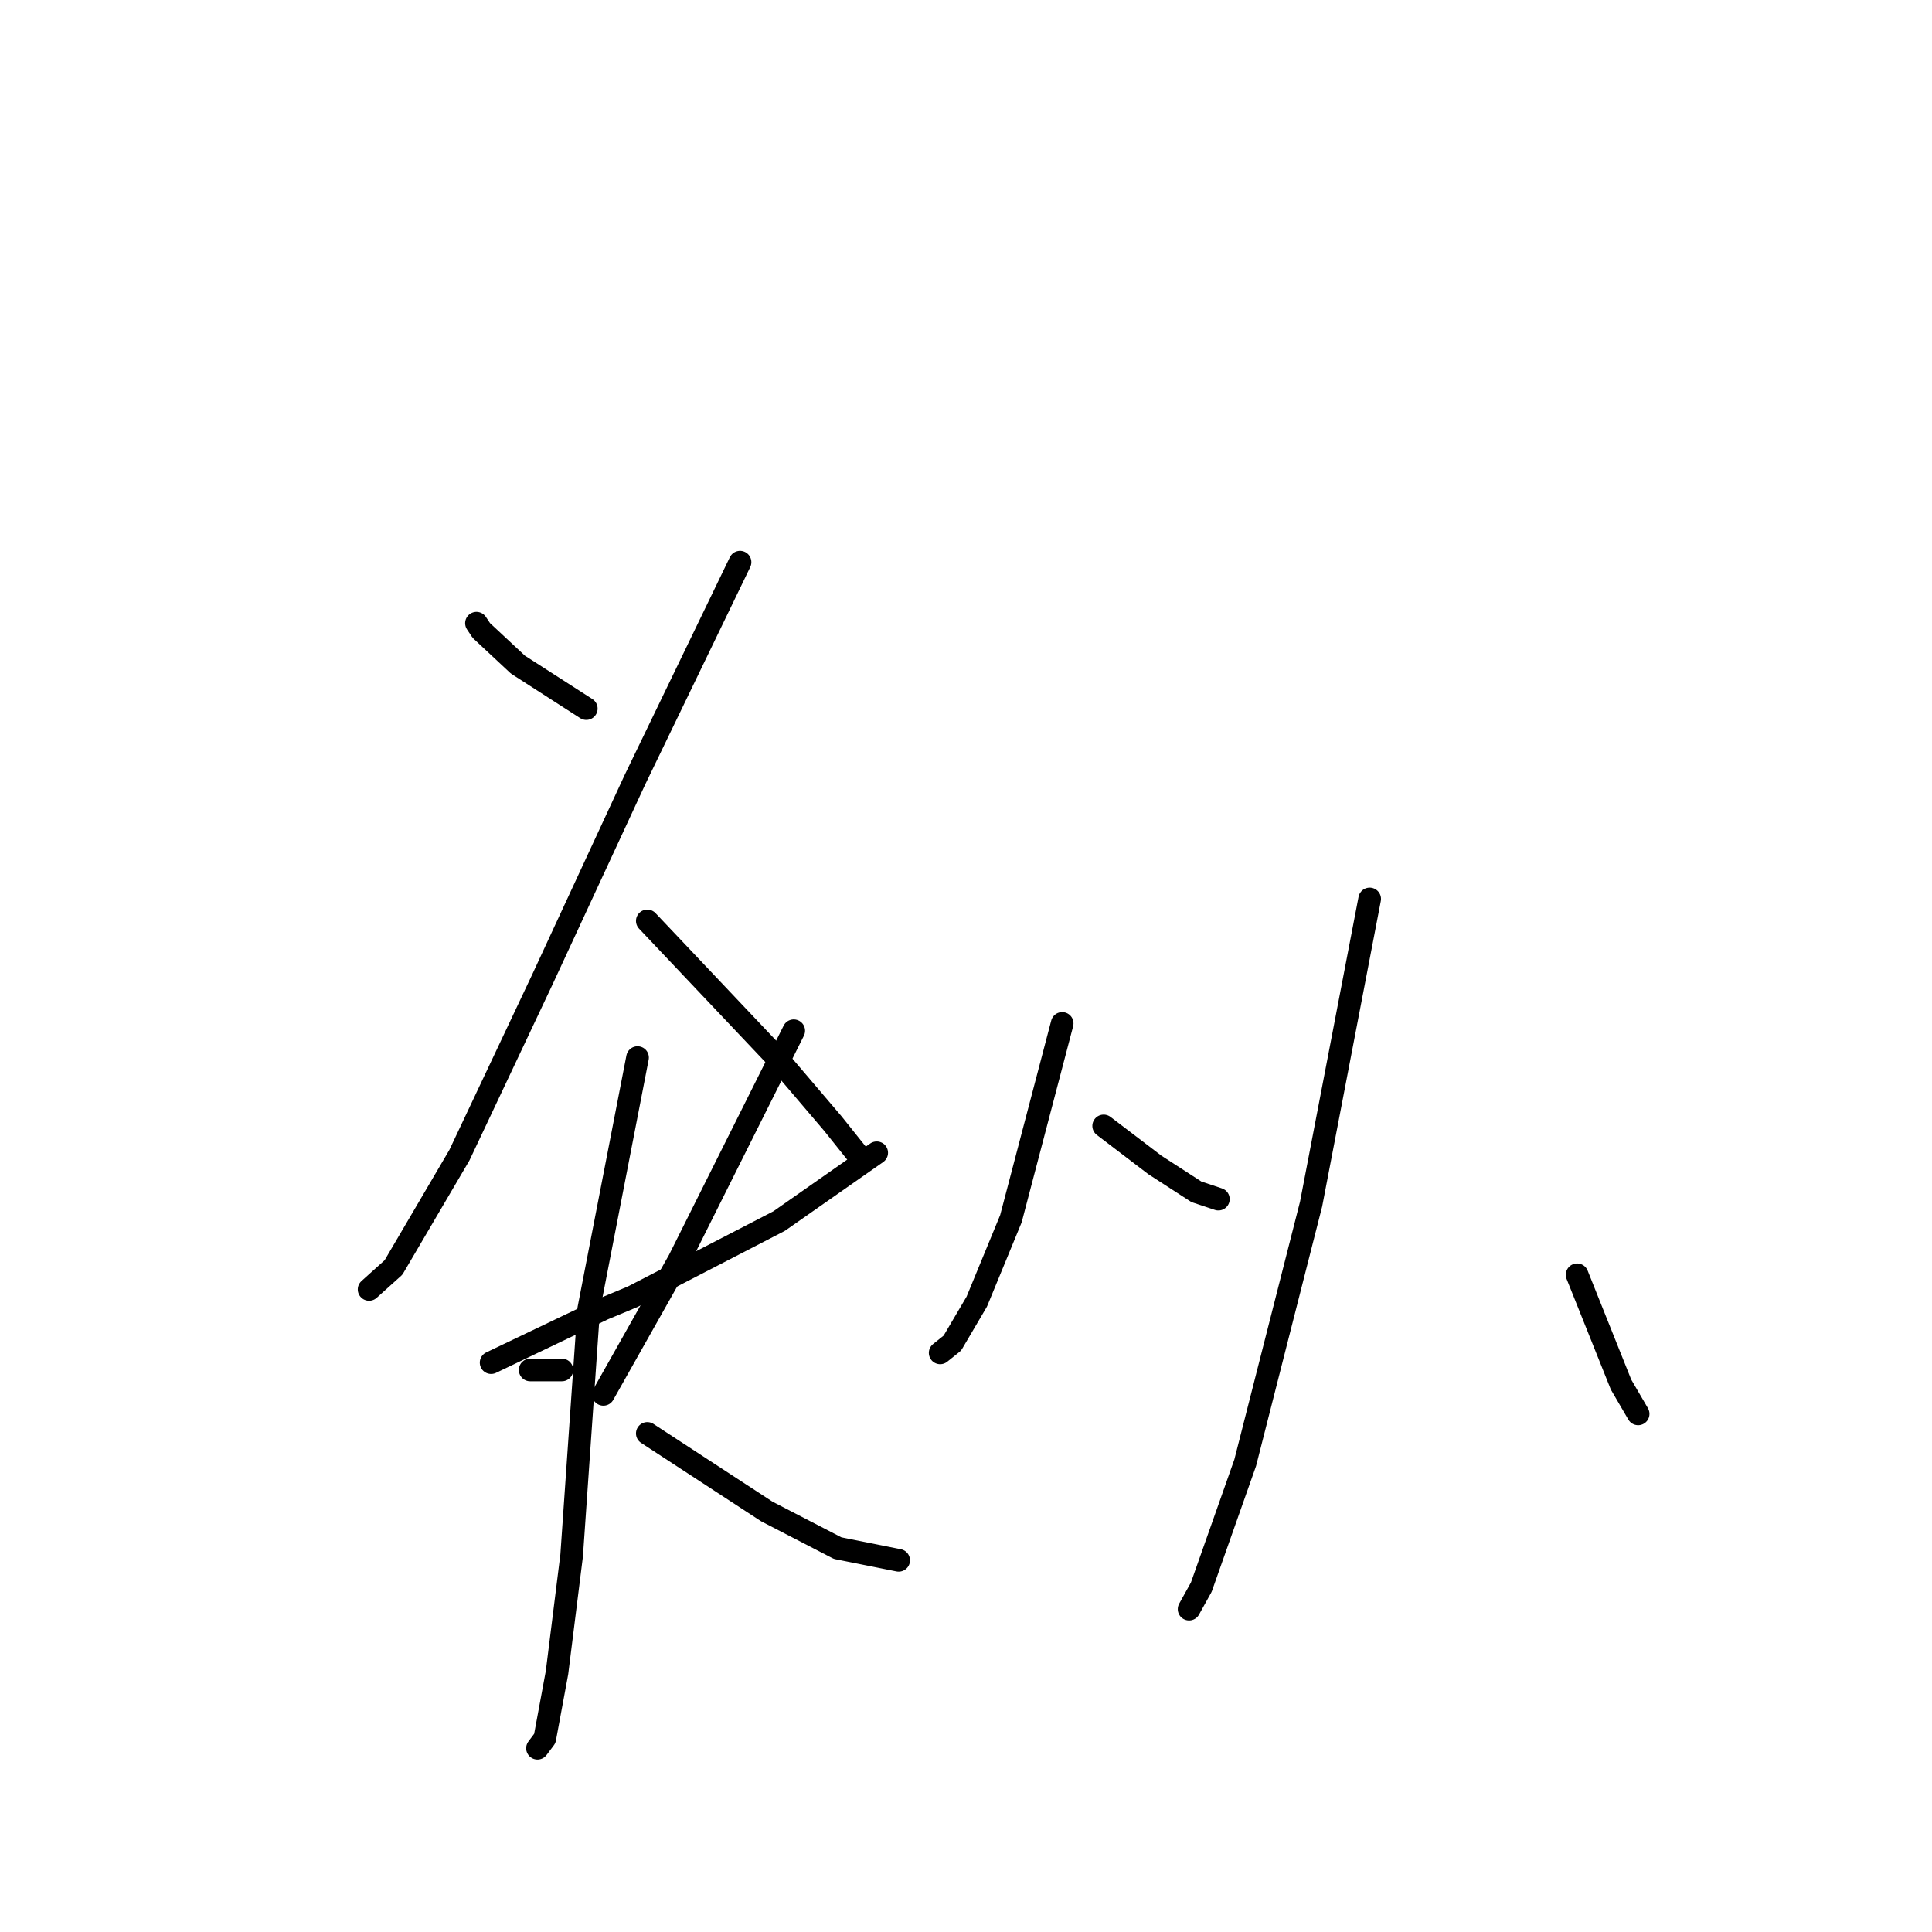 <?xml version="1.0" standalone="no"?>
    <svg width="256" height="256" xmlns="http://www.w3.org/2000/svg" version="1.1">
    <polyline stroke="black" stroke-width="3" stroke-linecap="round" fill="transparent" stroke-linejoin="round" points="63.134 82.574 63.781 83.544 68.632 88.071 77.686 93.892 77.686 93.892 " />
        <polyline stroke="black" stroke-width="3" stroke-linecap="round" fill="transparent" stroke-linejoin="round" points="98.059 74.49 84.154 103.27 71.866 129.787 60.871 153.07 52.14 167.946 48.906 170.856 48.906 170.856 " />
        <polyline stroke="black" stroke-width="3" stroke-linecap="round" fill="transparent" stroke-linejoin="round" points="85.771 122.026 102.91 140.135 110.348 148.866 114.228 153.717 114.228 153.717 " />
        <polyline stroke="black" stroke-width="3" stroke-linecap="round" fill="transparent" stroke-linejoin="round" points="70.249 181.527 74.453 181.527 74.453 181.527 " />
        <polyline stroke="black" stroke-width="3" stroke-linecap="round" fill="transparent" stroke-linejoin="round" points="105.174 136.578 89.975 166.975 79.95 184.761 79.95 184.761 " />
        <polyline stroke="black" stroke-width="3" stroke-linecap="round" fill="transparent" stroke-linejoin="round" points="65.075 180.557 79.95 173.443 83.831 171.826 103.233 161.801 116.168 152.747 116.168 152.747 " />
        <polyline stroke="black" stroke-width="3" stroke-linecap="round" fill="transparent" stroke-linejoin="round" points="84.477 140.135 78.01 173.443 75.746 206.104 73.806 221.626 72.189 230.357 71.219 231.651 71.219 231.651 " />
        <polyline stroke="black" stroke-width="3" stroke-linecap="round" fill="transparent" stroke-linejoin="round" points="85.771 189.935 101.616 200.283 110.994 205.134 119.079 206.751 119.079 206.751 " />
        <polyline stroke="black" stroke-width="3" stroke-linecap="round" fill="transparent" stroke-linejoin="round" points="140.745 135.608 133.954 161.478 129.427 172.473 126.193 177.97 124.576 179.264 124.576 179.264 " />
        <polyline stroke="black" stroke-width="3" stroke-linecap="round" fill="transparent" stroke-linejoin="round" points="146.242 149.19 153.033 154.364 158.531 157.921 161.441 158.891 161.441 158.891 " />
        <polyline stroke="black" stroke-width="3" stroke-linecap="round" fill="transparent" stroke-linejoin="round" points="181.49 119.116 173.729 159.538 164.998 193.816 159.177 210.308 157.561 213.218 157.561 213.218 " />
        <polyline stroke="black" stroke-width="3" stroke-linecap="round" fill="transparent" stroke-linejoin="round" points="208.977 168.916 214.798 183.468 217.062 187.348 217.062 187.348 " />
        </svg>